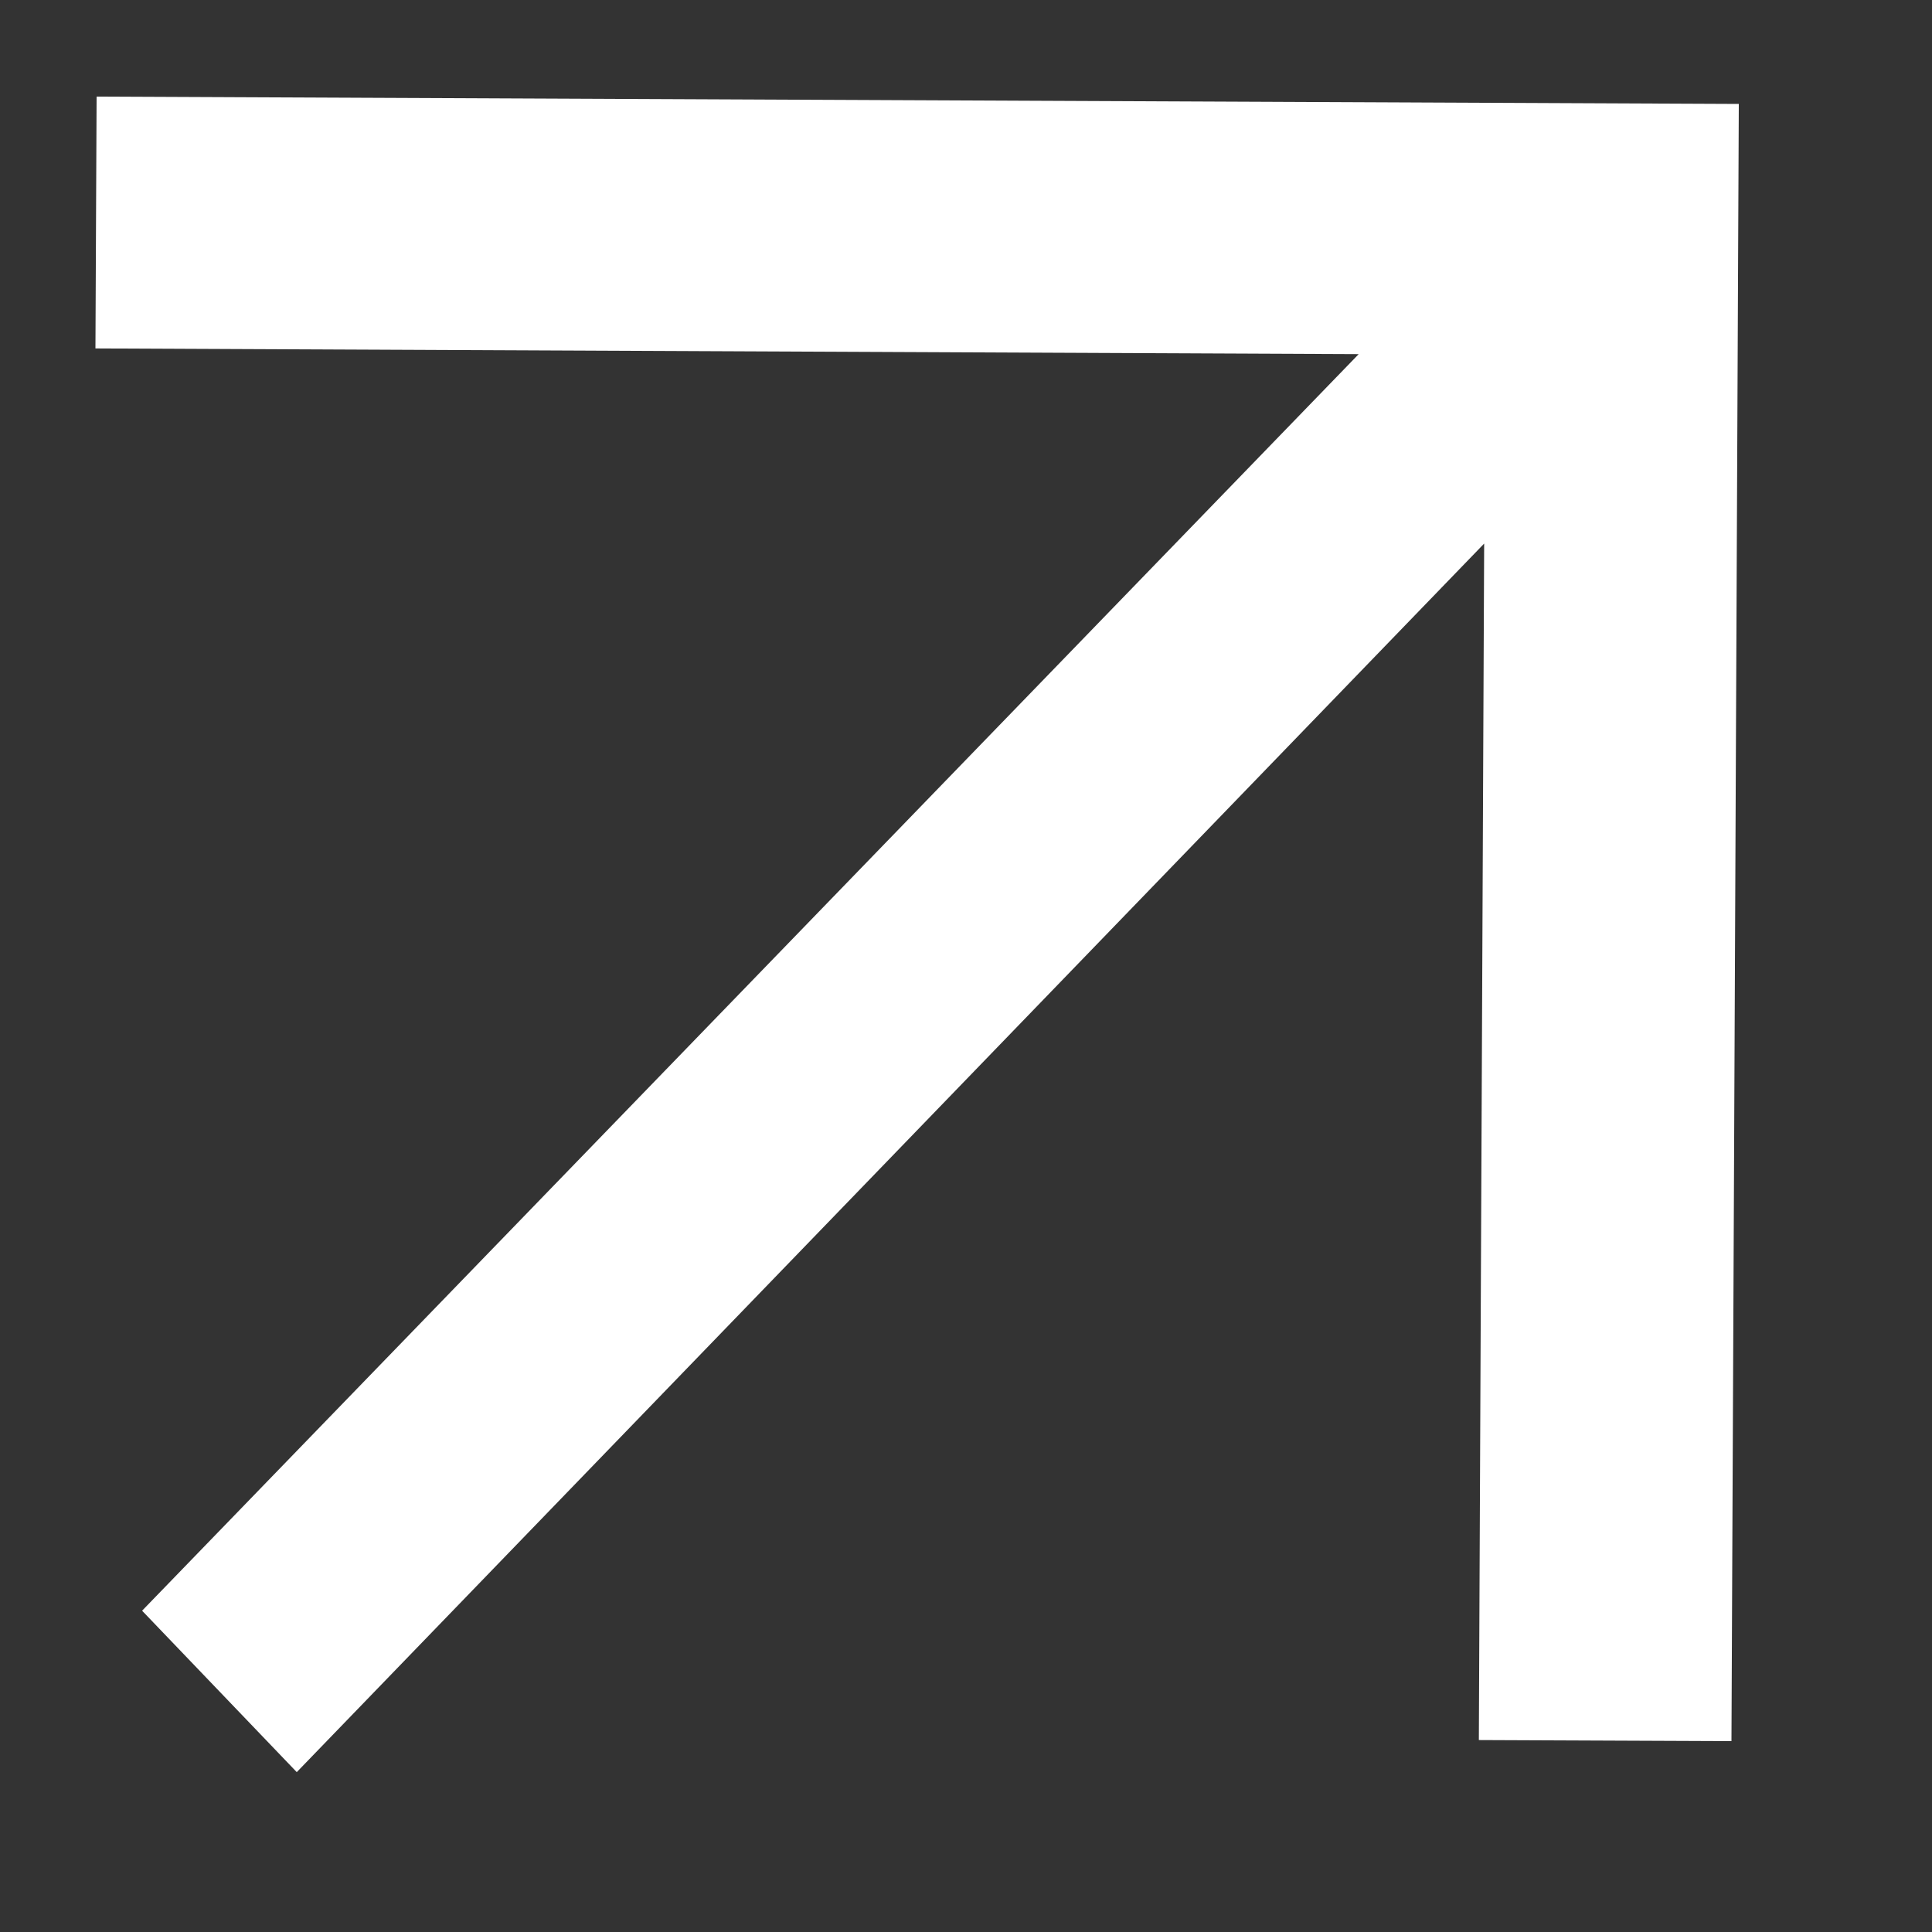 <svg width="20" height="20" viewBox="0 0 20 20" fill="none" xmlns="http://www.w3.org/2000/svg">
<rect x="0" y="0" width="20" height="20" fill="#333333" stroke="none"/>
<path d="M15.309 18.013L15.364 5.627L3.072 18.345L1.471 16.674L14.065 3.666L0.988 3.607L1 1L18 1.076L17.924 18.024L15.309 18.013Z" fill="white"/>
</svg>
